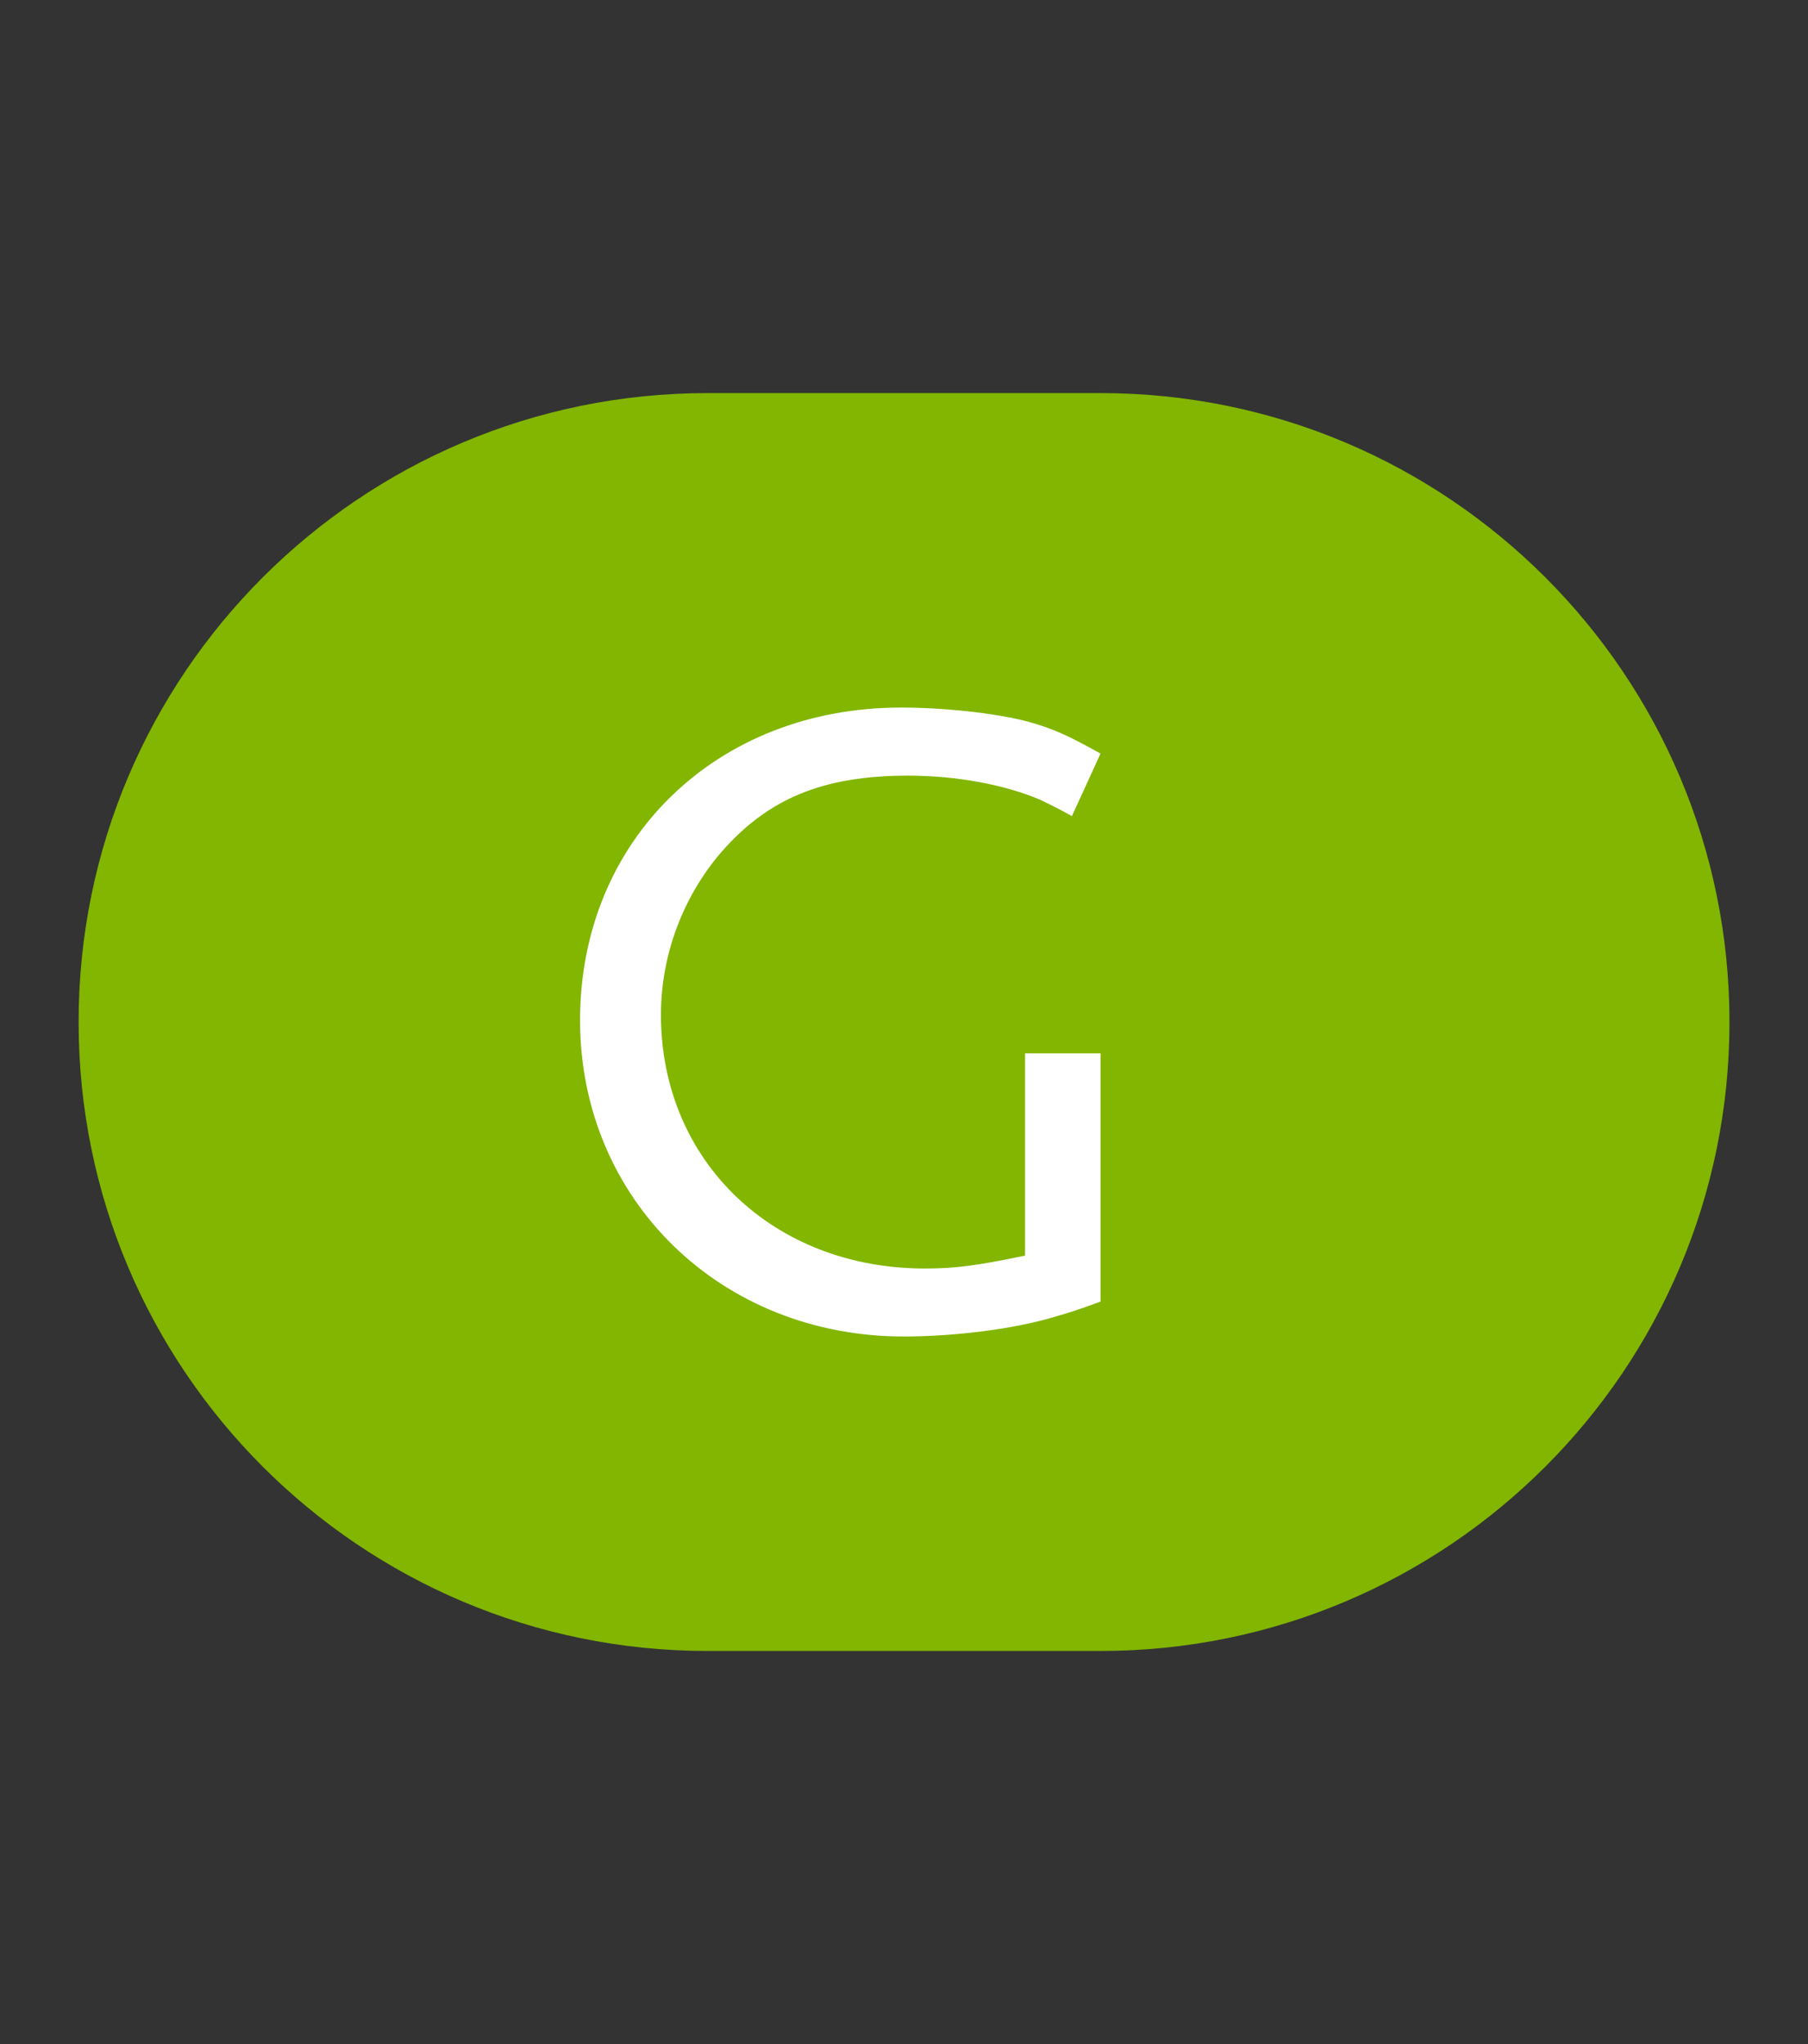 <?xml version="1.0" encoding="utf-8"?>
<!-- Generator: Adobe Illustrator 16.0.0, SVG Export Plug-In . SVG Version: 6.00 Build 0)  -->
<!DOCTYPE svg PUBLIC "-//W3C//DTD SVG 1.0//EN" "http://www.w3.org/TR/2001/REC-SVG-20010904/DTD/svg10.dtd">
<svg version="1.0" id="Layer_1" xmlns="http://www.w3.org/2000/svg" xmlns:xlink="http://www.w3.org/1999/xlink" x="0px" y="0px"
	 width="23px" height="26px" viewBox="0 0 23 26" enable-background="new 0 0 23 26" xml:space="preserve">
<rect x="0" y="0" width="23" height="26" fill="#333333" stroke="none"/>
<g>
	<g>
		<path fill="#82B600" d="M22.001,13c0,4.418-3.582,8-8.001,8H9.001C4.582,21,1,17.418,1,13c0-4.419,3.582-8,8.001-8H14
			C18.419,5,22.001,8.581,22.001,13"/>
		<path fill="#FFFFFF" d="M13.438,16.743C12.911,16.906,12.139,17,11.496,17c-2.328,0-4.117-1.742-4.117-4.023
			C7.379,10.685,9.11,9,11.461,9c0.55,0,1.193,0.07,1.602,0.175c0.339,0.094,0.515,0.176,0.937,0.41l-0.364,0.796
			c-0.187-0.106-0.315-0.164-0.409-0.211c-0.445-0.187-1.052-0.304-1.673-0.304c-1.088,0-1.788,0.292-2.386,0.982
			c-0.479,0.561-0.76,1.299-0.76,2.059c0,1.86,1.427,3.228,3.357,3.228c0.386,0,0.656-0.035,1.275-0.164v-2.573H14v3.158
			C13.754,16.648,13.566,16.708,13.438,16.743"/>
	</g>
</g>
</svg>
